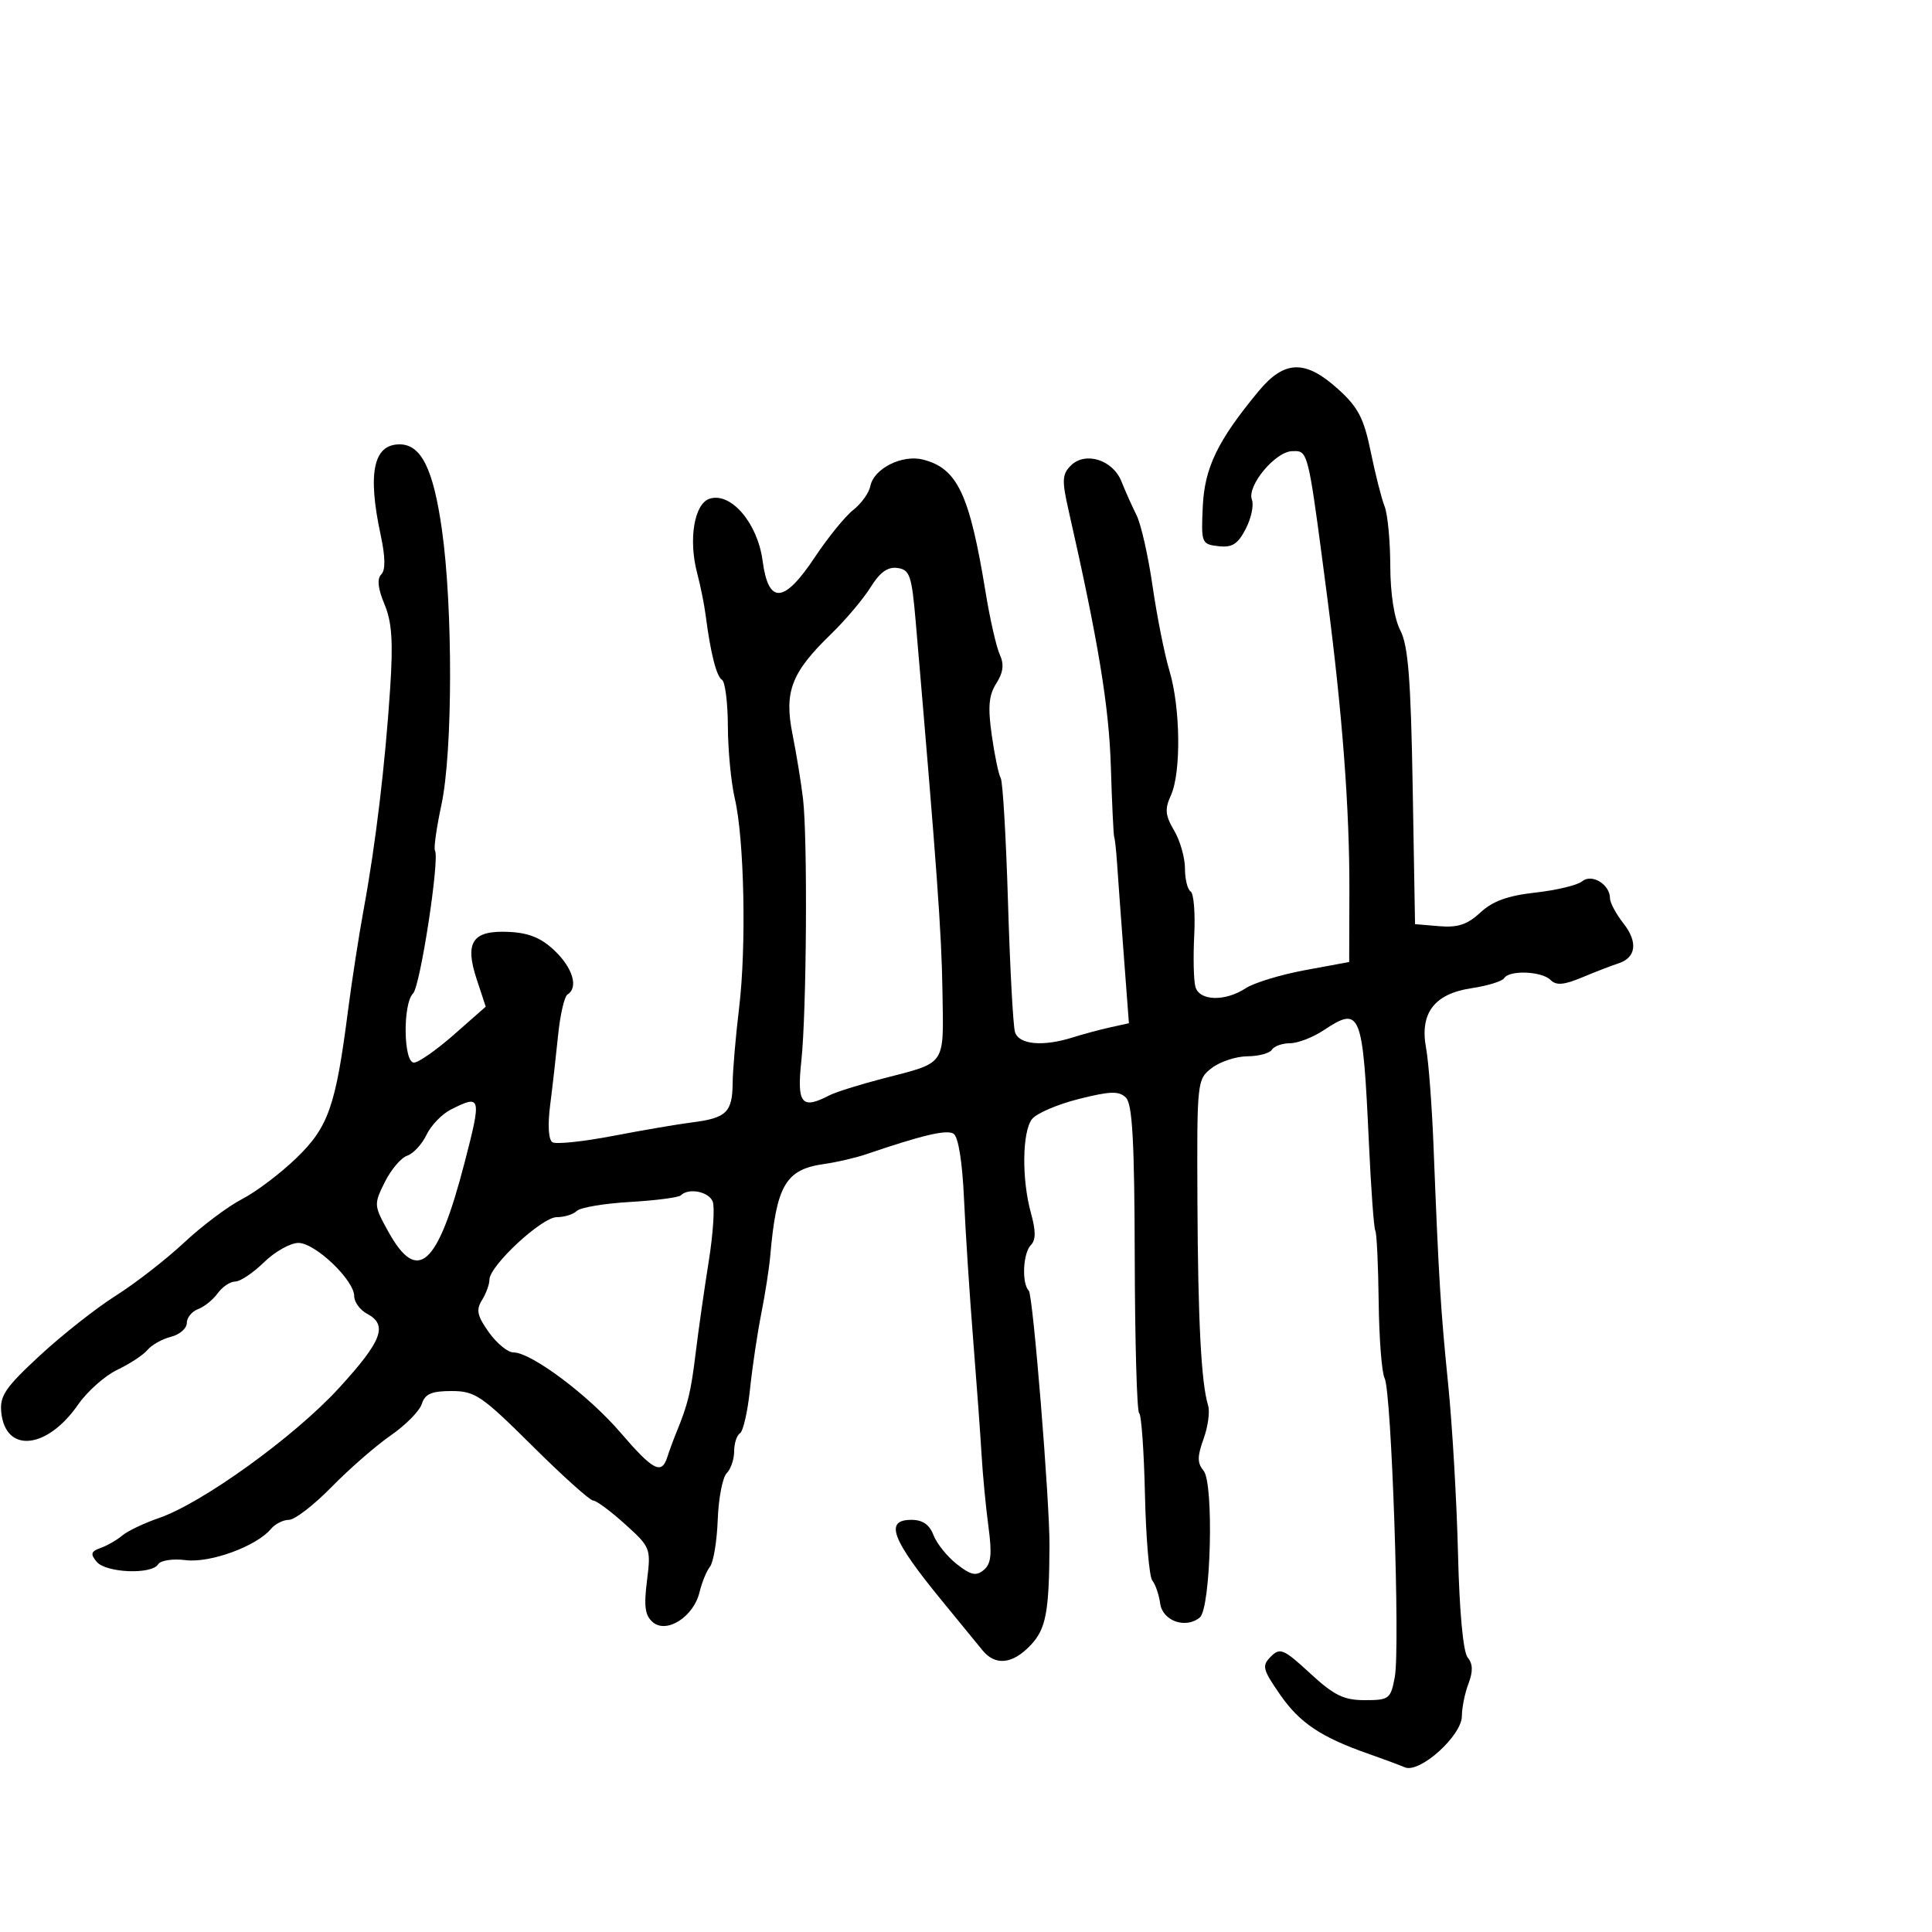 <svg xmlns="http://www.w3.org/2000/svg" width="300" height="300" viewBox="0 0 300 300" version="1.1">
  <defs/>
  <path d="M195.413,60.768 C199.436,55.904 202.678,55.811 207.771,60.412 C210.893,63.233 211.774,64.925 212.849,70.162 C213.564,73.648 214.534,77.464 215.005,78.643 C215.475,79.822 215.87,83.965 215.882,87.85 C215.896,92.225 216.493,96.052 217.45,97.902 C218.662,100.246 219.073,105.483 219.36,122.195 L219.726,143.5 L223.488,143.818 C226.372,144.061 227.861,143.566 229.875,141.695 C231.775,139.928 234.138,139.073 238.434,138.597 C241.698,138.235 244.96,137.448 245.684,136.847 C247.177,135.608 250,137.336 250,139.488 C250,140.171 250.943,141.929 252.096,143.395 C254.378,146.296 254.057,148.725 251.273,149.607 C250.298,149.917 247.798,150.881 245.717,151.752 C242.834,152.957 241.656,153.056 240.767,152.167 C239.399,150.799 234.364,150.602 233.571,151.885 C233.271,152.371 230.986,153.075 228.493,153.449 C222.705,154.317 220.424,157.333 221.445,162.769 C221.83,164.821 222.349,171.675 222.598,178 C223.416,198.773 223.699,203.369 224.875,215 C225.515,221.325 226.2,233.139 226.399,241.252 C226.62,250.317 227.199,256.535 227.901,257.381 C228.712,258.358 228.747,259.536 228.021,261.443 C227.46,262.921 227,265.179 227,266.462 C227,269.515 220.444,275.412 218.141,274.43 C217.238,274.046 214.7,273.101 212.5,272.332 C205.147,269.762 201.816,267.533 198.781,263.152 C196.043,259.199 195.912,258.66 197.339,257.232 C198.766,255.805 199.322,256.042 203.432,259.831 C207.159,263.266 208.656,264 211.932,264 C215.706,264 215.944,263.816 216.584,260.405 C217.433,255.878 216.073,216.022 215,214 C214.562,213.175 214.148,207.829 214.08,202.119 C214.012,196.409 213.777,191.448 213.558,191.095 C213.34,190.741 212.891,184.612 212.562,177.476 C211.614,156.949 211.295,156.162 205.5,160 C203.85,161.093 201.514,161.99 200.309,161.993 C199.104,161.997 197.84,162.45 197.5,163 C197.16,163.55 195.446,164.01 193.691,164.022 C191.936,164.034 189.454,164.849 188.175,165.833 C185.882,167.597 185.852,167.872 185.936,186.561 C186.02,205.123 186.525,214.762 187.596,218.246 C187.891,219.206 187.573,221.539 186.889,223.43 C185.899,226.169 185.898,227.173 186.888,228.365 C188.521,230.333 188.025,249.732 186.305,251.161 C184.125,252.971 180.529,251.708 180.154,249 C179.964,247.625 179.416,246.021 178.936,245.436 C178.456,244.851 177.94,238.847 177.789,232.095 C177.638,225.342 177.232,219.643 176.887,219.43 C176.542,219.217 176.234,208.394 176.202,195.379 C176.158,177.136 175.841,171.421 174.822,170.429 C173.744,169.38 172.393,169.422 167.5,170.653 C164.2,171.484 160.938,172.887 160.25,173.773 C158.719,175.744 158.635,183.147 160.086,188.37 C160.854,191.136 160.852,192.548 160.08,193.32 C158.847,194.553 158.626,199.296 159.75,200.41 C160.4,201.054 162.999,233.062 162.964,240 C162.913,250.293 162.42,252.923 160.076,255.419 C157.253,258.424 154.567,258.72 152.555,256.25 C151.771,255.287 148.917,251.8 146.213,248.5 C138.428,238.998 137.304,236 141.525,236 C143.26,236 144.331,236.74 144.95,238.369 C145.445,239.671 147.073,241.699 148.567,242.874 C150.757,244.597 151.567,244.774 152.754,243.789 C153.904,242.835 154.063,241.361 153.483,237.034 C153.076,233.99 152.6,229.025 152.425,226 C152.251,222.975 151.66,214.875 151.111,208 C150.563,201.125 149.923,191.288 149.69,186.141 C149.427,180.359 148.806,176.498 148.064,176.04 C146.982,175.371 143.3,176.237 134.5,179.23 C132.85,179.792 129.925,180.471 128,180.74 C121.995,181.579 120.563,184.011 119.605,195 C119.438,196.925 118.808,200.975 118.205,204 C117.603,207.025 116.816,212.313 116.457,215.752 C116.097,219.19 115.397,222.254 114.902,222.561 C114.406,222.867 114,224.126 114,225.359 C114,226.592 113.477,228.123 112.838,228.762 C112.198,229.402 111.574,232.647 111.45,235.974 C111.326,239.302 110.786,242.581 110.25,243.262 C109.714,243.943 108.982,245.732 108.622,247.237 C107.719,251.016 103.564,253.713 101.404,251.921 C100.16,250.888 99.957,249.499 100.461,245.465 C101.092,240.418 101.031,240.261 97.049,236.663 C94.819,234.648 92.591,233 92.098,233 C91.604,233 87.35,229.175 82.643,224.5 C74.784,216.694 73.761,216 70.11,216 C67.014,216 65.994,216.442 65.501,217.998 C65.152,219.097 62.984,221.296 60.683,222.885 C58.382,224.475 54.25,228.075 51.5,230.886 C48.75,233.697 45.768,235.998 44.872,235.999 C43.977,235.999 42.717,236.636 42.072,237.414 C39.853,240.087 32.654,242.73 28.868,242.26 C26.825,242.006 24.94,242.288 24.559,242.904 C23.552,244.534 16.445,244.242 15.01,242.512 C14,241.295 14.115,240.902 15.637,240.36 C16.662,239.995 18.175,239.124 19,238.425 C19.825,237.727 22.381,236.509 24.68,235.719 C31.422,233.402 45.754,223.055 52.631,215.539 C59.347,208.2 60.273,205.752 57,204 C55.9,203.411 55,202.179 55,201.262 C55,198.775 48.946,193 46.338,193 C45.09,193 42.688,194.35 41,196 C39.312,197.65 37.297,199 36.522,199 C35.747,199 34.525,199.817 33.807,200.816 C33.088,201.815 31.713,202.925 30.75,203.284 C29.788,203.643 29,204.618 29,205.45 C29,206.281 27.893,207.24 26.541,207.579 C25.189,207.919 23.552,208.835 22.903,209.617 C22.255,210.398 20.15,211.784 18.225,212.697 C16.301,213.611 13.55,216.052 12.113,218.124 C7.299,225.062 0.843,225.702 0.198,219.305 C-0.059,216.749 0.815,215.461 6.176,210.497 C9.63,207.3 14.941,203.113 17.978,201.194 C21.015,199.274 25.783,195.57 28.573,192.962 C31.364,190.354 35.414,187.312 37.573,186.202 C39.733,185.092 43.525,182.23 46,179.842 C50.988,175.03 52.123,171.799 54.029,157 C54.631,152.325 55.746,145.125 56.506,141 C58.321,131.157 59.804,118.759 60.579,106.964 C61.063,99.608 60.861,96.603 59.698,93.819 C58.684,91.393 58.52,89.88 59.198,89.202 C59.877,88.523 59.846,86.507 59.104,83.047 C57.048,73.461 57.982,69 62.045,69 C65.399,69 67.286,72.803 68.622,82.253 C70.344,94.429 70.302,116.763 68.543,124.971 C67.78,128.531 67.33,131.724 67.542,132.068 C68.302,133.298 65.262,153.138 64.142,154.258 C62.525,155.875 62.64,165 64.277,165 C64.98,165 67.775,163.046 70.489,160.658 L75.424,156.315 L74.023,152.069 C72.109,146.271 73.361,144.432 79.036,144.704 C82.134,144.852 84.072,145.653 86.147,147.641 C88.958,150.334 89.84,153.363 88.121,154.425 C87.638,154.724 86.982,157.563 86.662,160.734 C86.343,163.905 85.787,168.804 85.426,171.62 C85.029,174.722 85.169,176.987 85.783,177.366 C86.339,177.71 90.553,177.27 95.147,176.389 C99.741,175.508 105.3,174.559 107.5,174.281 C112.777,173.614 113.72,172.704 113.764,168.241 C113.784,166.183 114.236,160.9 114.768,156.5 C115.917,146.996 115.574,130.306 114.101,124 C113.522,121.525 113.038,116.489 113.024,112.809 C113.011,109.129 112.602,105.872 112.115,105.571 C111.246,105.034 110.333,101.426 109.567,95.5 C109.354,93.85 108.764,90.925 108.257,89 C106.872,83.75 107.805,78.197 110.199,77.437 C113.51,76.386 117.64,81.23 118.415,87.073 C119.323,93.913 121.738,93.741 126.549,86.492 C128.56,83.462 131.234,80.174 132.492,79.185 C133.75,78.195 134.944,76.527 135.147,75.477 C135.667,72.775 140.068,70.549 143.292,71.358 C148.666,72.707 150.554,76.702 153.048,92 C153.721,96.125 154.707,100.457 155.24,101.626 C155.94,103.163 155.791,104.41 154.702,106.126 C153.533,107.969 153.377,109.773 154.004,114.194 C154.449,117.325 155.073,120.308 155.391,120.823 C155.709,121.339 156.218,130.026 156.522,140.13 C156.826,150.233 157.314,159.287 157.605,160.25 C158.199,162.212 161.937,162.558 166.601,161.083 C168.195,160.578 170.804,159.878 172.399,159.526 L175.297,158.887 L174.491,148.194 C174.048,142.312 173.581,135.925 173.454,134 C173.327,132.075 173.13,130.275 173.017,130 C172.904,129.725 172.667,124.775 172.49,119 C172.204,109.653 170.538,99.565 165.914,79.182 C164.877,74.609 164.927,73.645 166.269,72.302 C168.524,70.047 172.805,71.393 174.147,74.778 C174.74,76.275 175.791,78.625 176.483,80 C177.174,81.375 178.293,86.325 178.969,91 C179.644,95.675 180.828,101.61 181.599,104.188 C183.31,109.912 183.423,119.978 181.815,123.506 C180.842,125.642 180.931,126.613 182.315,128.957 C183.242,130.525 184,133.175 184,134.845 C184,136.515 184.396,138.127 184.88,138.426 C185.364,138.725 185.616,141.789 185.44,145.235 C185.264,148.681 185.349,152.287 185.628,153.25 C186.263,155.442 190.235,155.547 193.425,153.457 C194.72,152.609 198.866,151.344 202.64,150.647 L209.5,149.38 L209.532,138.44 C209.57,125.634 208.446,110.763 206.061,92.5 C203.633,73.915 203.238,70.67 201.826,70.142 C201.498,70.019 201.116,70.043 200.641,70.055 C198.016,70.123 193.583,75.471 194.396,77.589 C194.72,78.435 194.288,80.476 193.436,82.124 C192.206,84.502 191.329,85.058 189.193,84.811 C186.58,84.509 186.508,84.329 186.763,78.71 C187.038,72.632 189.049,68.46 195.413,60.768 Z M135.178,91.196 C134.049,93.013 131.269,96.3 129,98.5 C122.87,104.443 121.738,107.408 123.064,114.039 C123.665,117.043 124.396,121.525 124.689,124 C125.421,130.186 125.25,157.117 124.431,164.75 C123.717,171.398 124.474,172.332 128.764,170.094 C129.719,169.596 133.425,168.429 137,167.501 C141.833,166.246 144.22,165.779 145.376,164.33 C146.631,162.759 146.436,160.031 146.344,153.888 C146.208,144.843 145.487,134.889 142.188,96.5 C141.573,89.351 141.273,88.468 139.365,88.196 C137.851,87.98 136.634,88.851 135.178,91.196 Z M105.724,185.609 C105.389,185.944 101.835,186.408 97.826,186.641 C93.817,186.873 90.101,187.499 89.568,188.032 C89.036,188.564 87.635,189 86.456,189 C84.132,189 76,196.553 76,198.711 C76,199.435 75.478,200.863 74.84,201.885 C73.896,203.396 74.095,204.325 75.908,206.871 C77.134,208.592 78.846,210 79.715,210 C82.482,210 91.338,216.62 96.308,222.404 C101.423,228.358 102.729,229.045 103.622,226.25 C103.93,225.287 104.55,223.6 105,222.5 C106.843,217.998 107.277,216.211 108.035,210 C108.472,206.425 109.381,200.052 110.055,195.838 C110.73,191.623 111.007,187.461 110.672,186.588 C110.075,185.031 106.925,184.408 105.724,185.609 Z M70,172.294 C68.625,172.989 66.926,174.756 66.224,176.22 C65.522,177.684 64.172,179.141 63.224,179.458 C62.276,179.775 60.711,181.622 59.747,183.564 C58.032,187.017 58.045,187.186 60.326,191.297 C64.842,199.437 67.962,196.608 72.121,180.601 C74.811,170.245 74.724,169.904 70,172.294 Z"/>
</svg>

